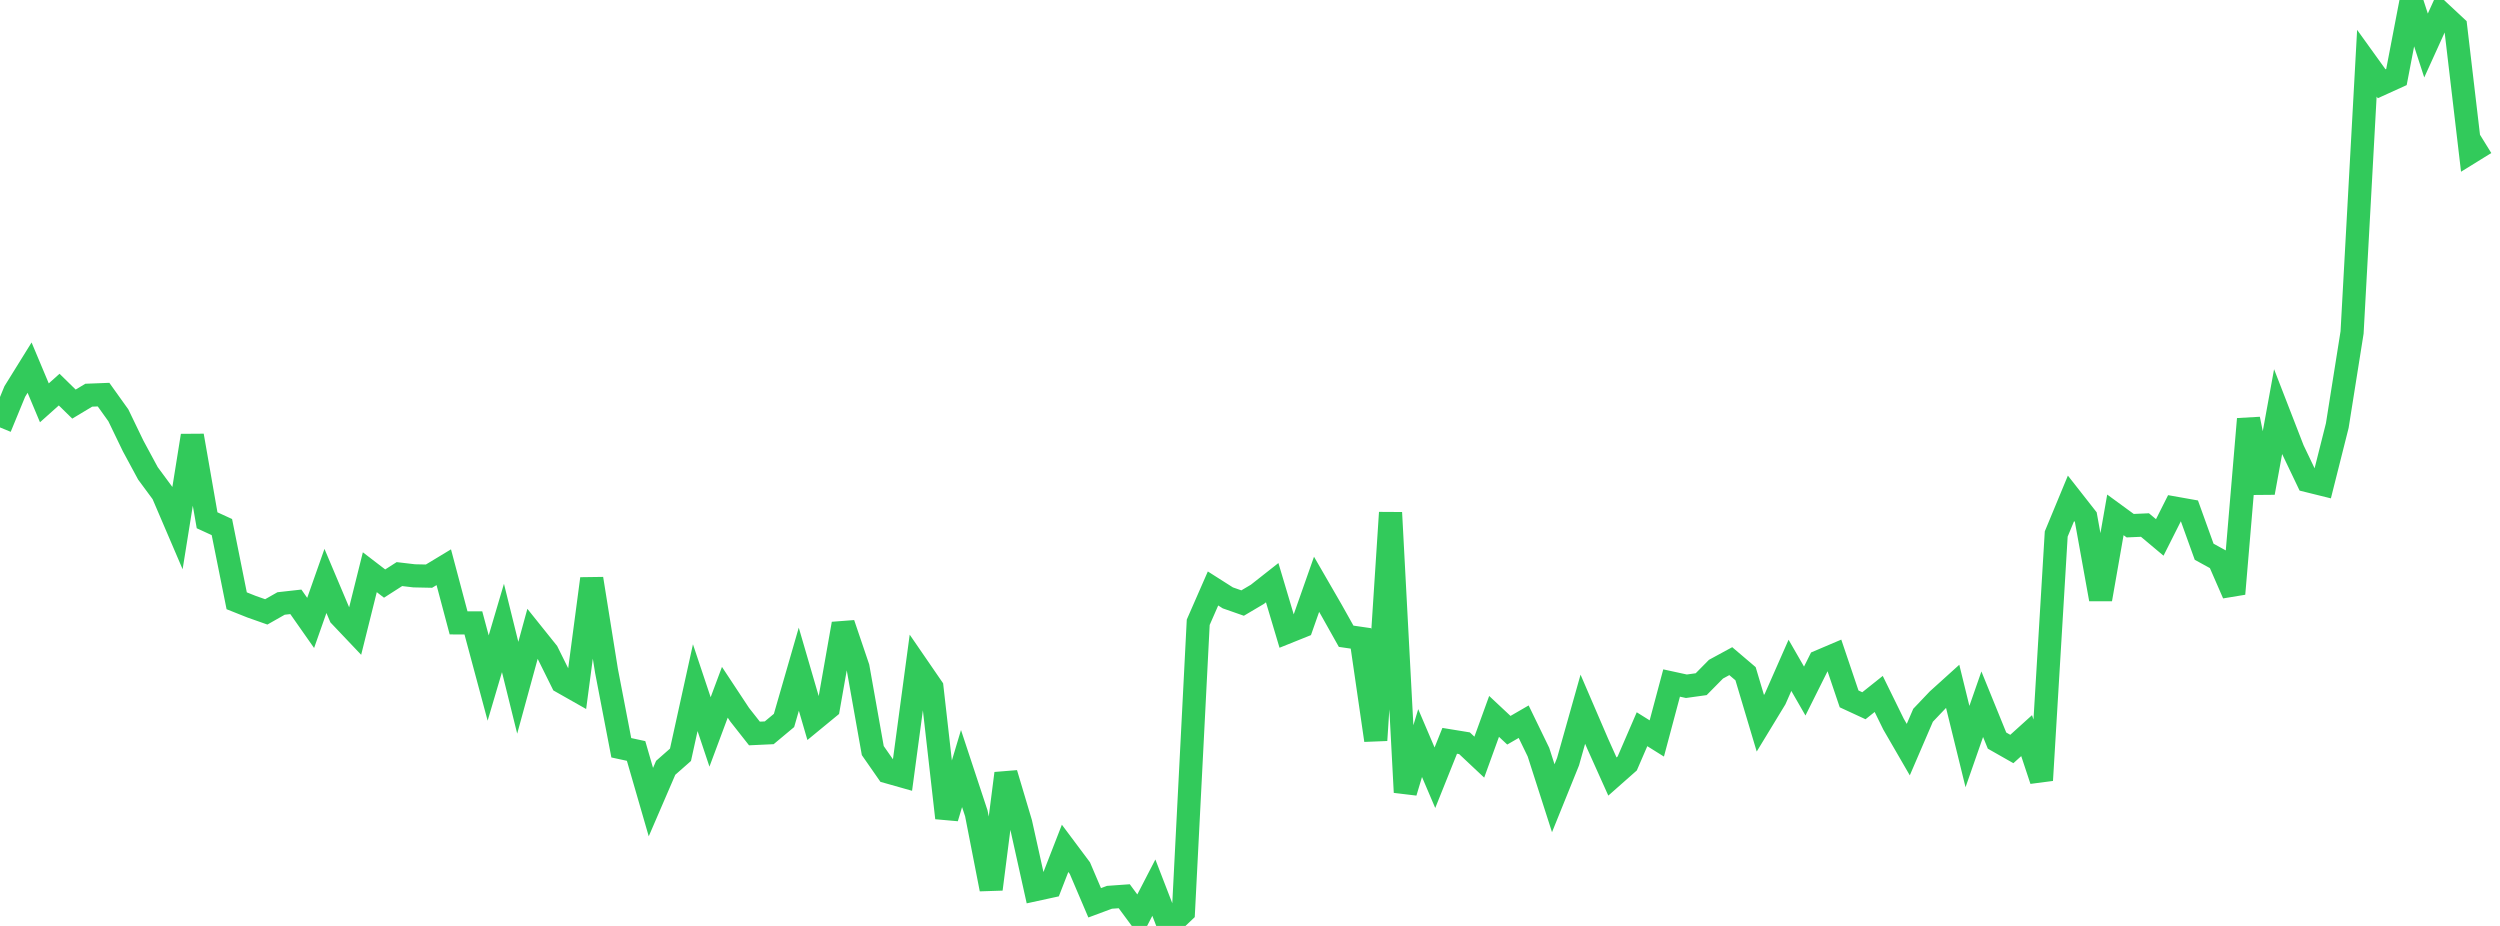 <?xml version="1.0" standalone="no"?>
<!DOCTYPE svg PUBLIC "-//W3C//DTD SVG 1.1//EN" "http://www.w3.org/Graphics/SVG/1.1/DTD/svg11.dtd">

<svg width="135" height="50" viewBox="0 0 135 50" preserveAspectRatio="none" 
  xmlns="http://www.w3.org/2000/svg"
  xmlns:xlink="http://www.w3.org/1999/xlink">


<polyline points="0.0, 23.081 0.799, 21.14 1.598, 19.852 2.396, 21.753 3.195, 21.039 3.994, 21.821 4.793, 21.341 5.592, 21.31 6.391, 22.428 7.189, 24.081 7.988, 25.561 8.787, 26.643 9.586, 28.509 10.385, 23.526 11.183, 28.095 11.982, 28.462 12.781, 32.442 13.58, 32.76 14.379, 33.042 15.178, 32.588 15.976, 32.499 16.775, 33.638 17.574, 31.37 18.373, 33.261 19.172, 34.103 19.97, 30.9 20.769, 31.513 21.568, 31.001 22.367, 31.095 23.166, 31.112 23.964, 30.63 24.763, 33.635 25.562, 33.637 26.361, 36.614 27.16, 33.91 27.959, 37.139 28.757, 34.224 29.556, 35.221 30.355, 36.833 31.154, 37.286 31.953, 31.251 32.751, 36.228 33.55, 40.379 34.349, 40.552 35.148, 43.314 35.947, 41.462 36.746, 40.759 37.544, 37.134 38.343, 39.524 39.142, 37.383 39.941, 38.593 40.74, 39.608 41.538, 39.571 42.337, 38.904 43.136, 36.136 43.935, 38.876 44.734, 38.219 45.533, 33.684 46.331, 36.038 47.13, 40.531 47.929, 41.679 48.728, 41.905 49.527, 35.963 50.325, 37.125 51.124, 44.168 51.923, 41.502 52.722, 43.922 53.521, 48.014 54.32, 41.765 55.118, 44.441 55.917, 48.038 56.716, 47.864 57.515, 45.811 58.314, 46.88 59.112, 48.751 59.911, 48.454 60.71, 48.397 61.509, 49.48 62.308, 47.933 63.107, 50.0 63.905, 49.243 64.704, 33.603 65.503, 31.777 66.302, 32.285 67.101, 32.565 67.899, 32.093 68.698, 31.464 69.497, 34.143 70.296, 33.822 71.095, 31.552 71.893, 32.933 72.692, 34.358 73.491, 34.474 74.29, 39.974 75.089, 27.682 75.888, 42.783 76.686, 40.126 77.485, 41.998 78.284, 40.005 79.083, 40.135 79.882, 40.886 80.68, 38.685 81.479, 39.433 82.278, 38.971 83.077, 40.617 83.876, 43.105 84.675, 41.129 85.473, 38.298 86.272, 40.154 87.071, 41.933 87.87, 41.227 88.669, 39.378 89.467, 39.877 90.266, 36.883 91.065, 37.057 91.864, 36.946 92.663, 36.136 93.462, 35.702 94.26, 36.381 95.059, 39.057 95.858, 37.742 96.657, 35.928 97.456, 37.317 98.254, 35.718 99.053, 35.378 99.852, 37.74 100.651, 38.11 101.45, 37.473 102.249, 39.101 103.047, 40.48 103.846, 38.624 104.645, 37.784 105.444, 37.062 106.243, 40.315 107.041, 38.028 107.84, 39.992 108.639, 40.446 109.438, 39.724 110.237, 42.134 111.036, 28.836 111.834, 26.91 112.633, 27.929 113.432, 32.359 114.231, 27.803 115.03, 28.387 115.828, 28.352 116.627, 29.022 117.426, 27.435 118.225, 27.577 119.024, 29.794 119.822, 30.232 120.621, 32.064 121.42, 22.628 122.219, 26.607 123.018, 22.227 123.817, 24.287 124.615, 25.957 125.414, 26.155 126.213, 22.982 127.012, 17.953 127.811, 3.414 128.609, 4.523 129.408, 4.16 130.207, 0.0 131.006, 2.458 131.805, 0.697 132.604, 1.442 133.402, 8.226 134.201, 7.732" fill="none" stroke="#32ca5b" stroke-width="1.25"/>

</svg>